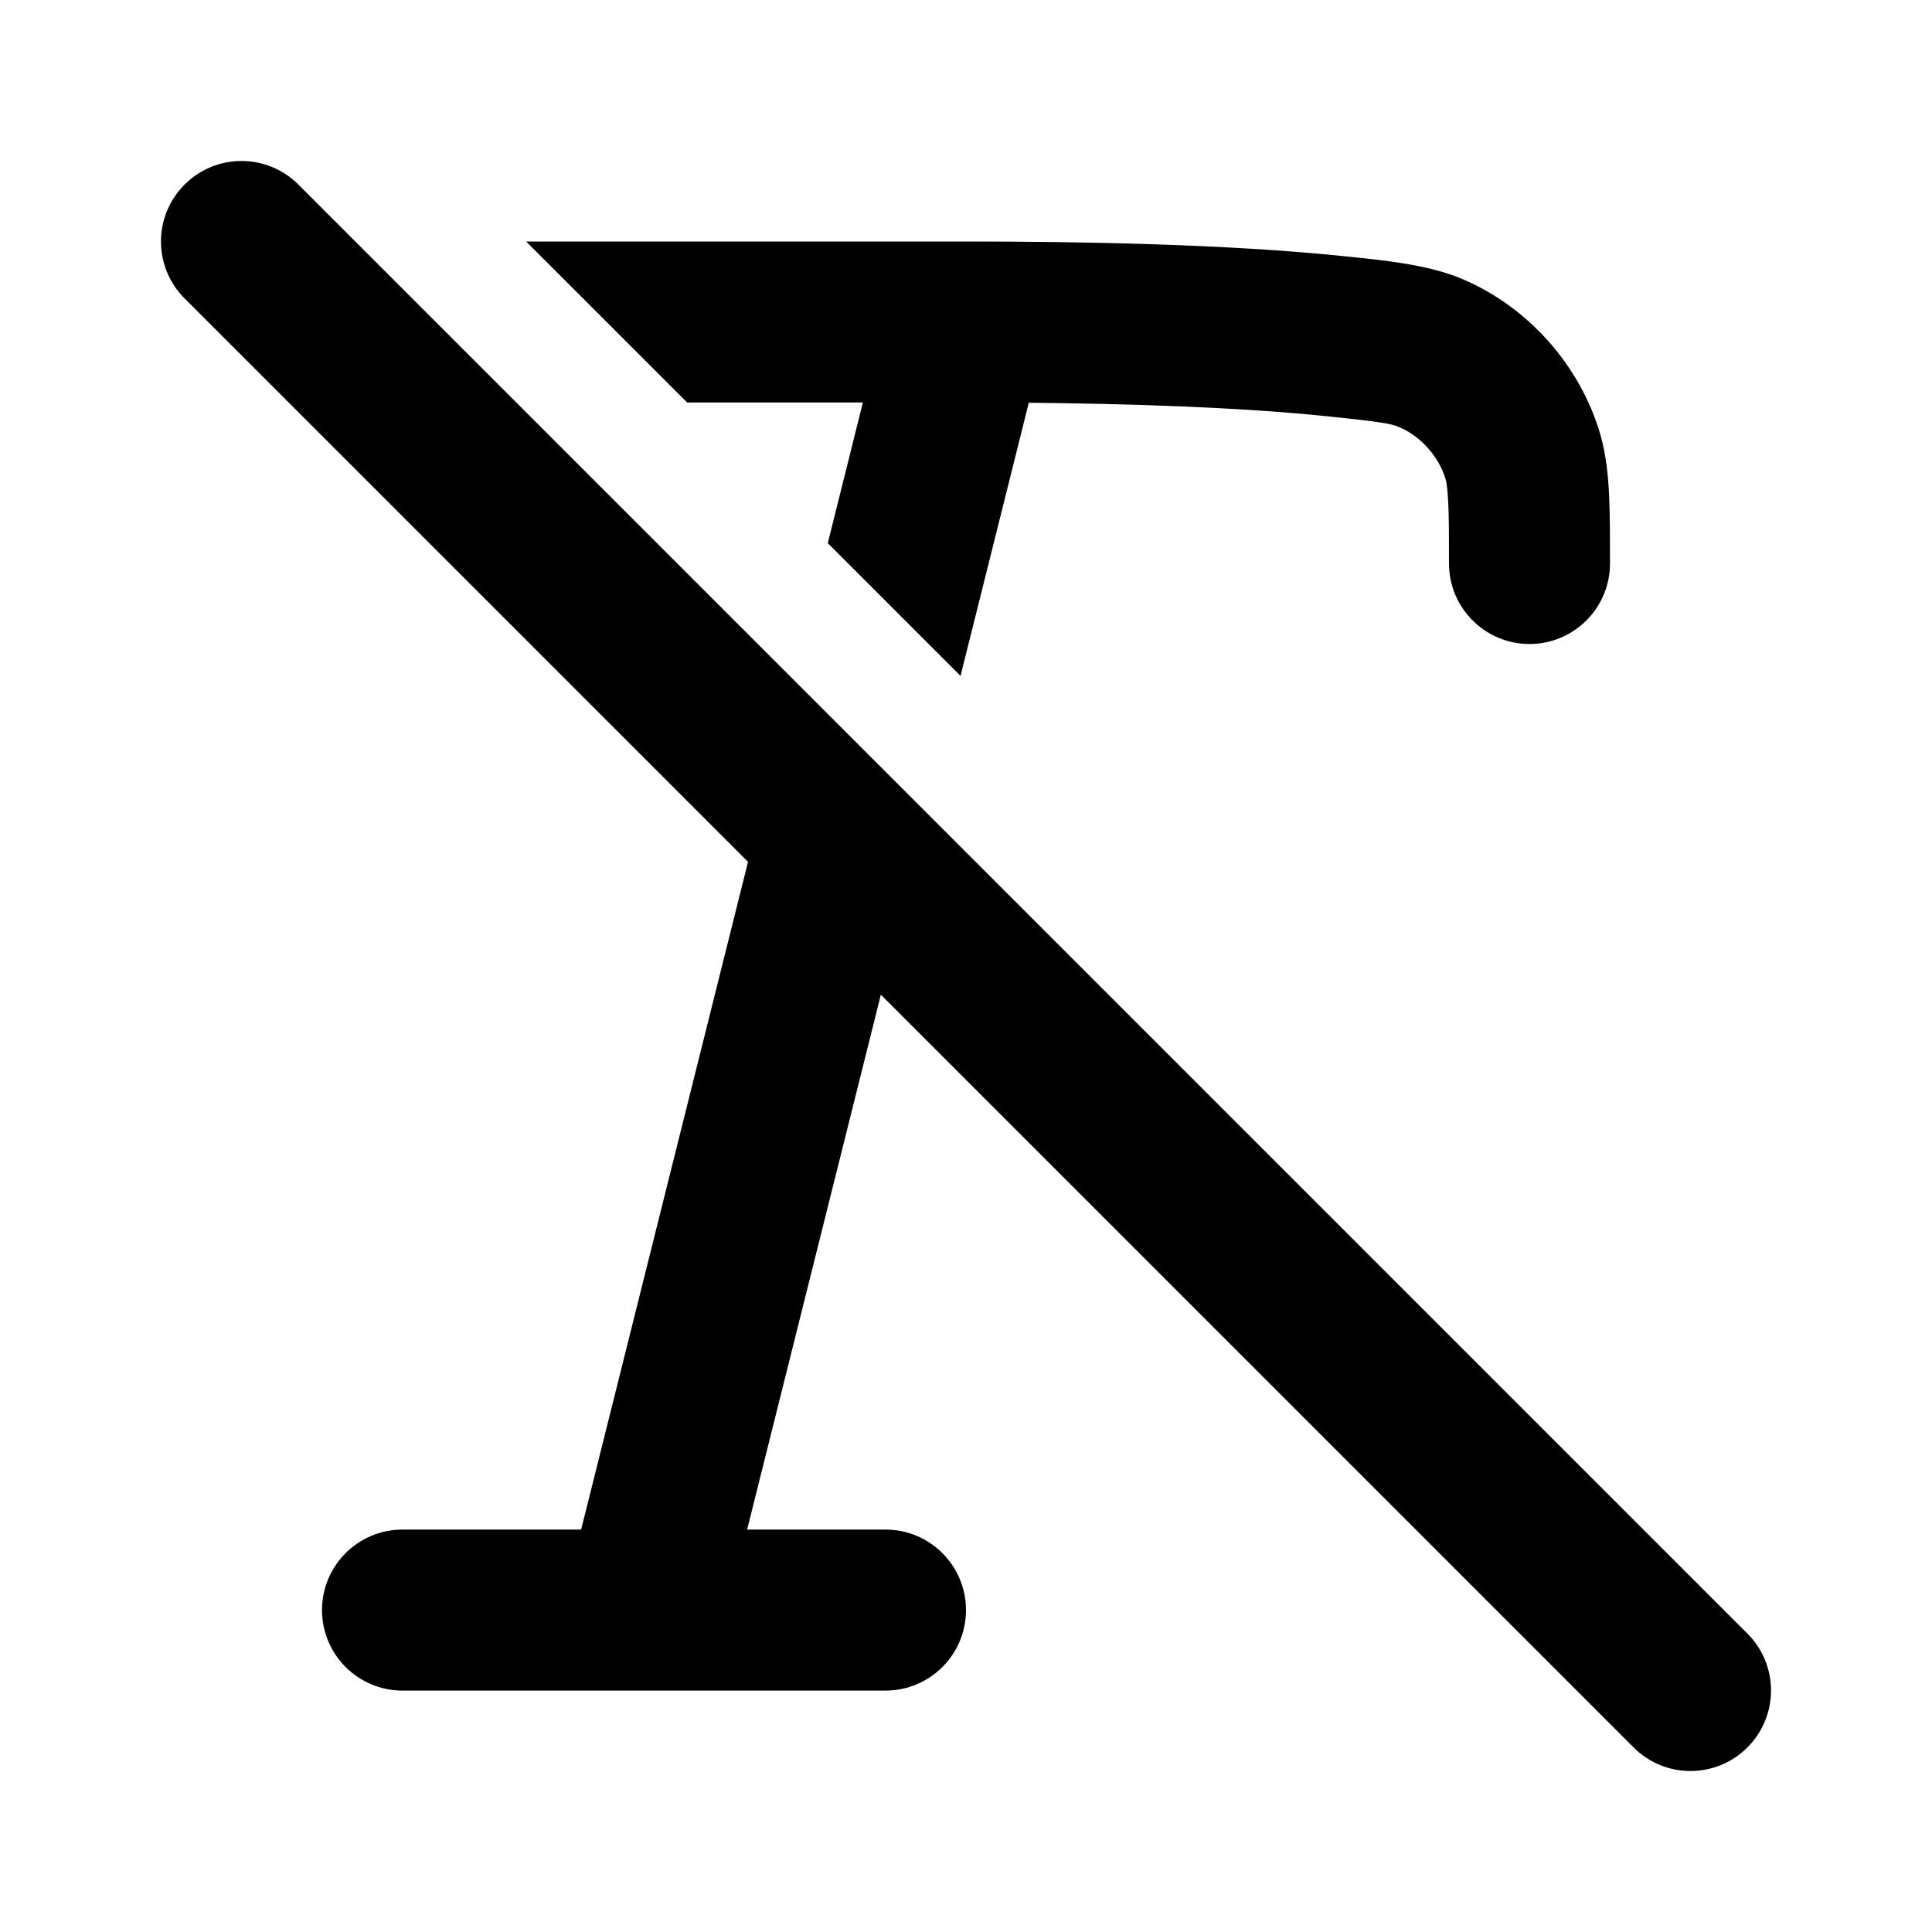 <svg width="24" height="24" viewBox="0 0 24 24" xmlns="http://www.w3.org/2000/svg">
<path fill-rule="evenodd" clip-rule="evenodd" d="M2.293 2.293C2.683 1.902 3.317 1.902 3.707 2.293L21.707 20.293C22.098 20.683 22.098 21.317 21.707 21.707C21.317 22.098 20.683 22.098 20.293 21.707L2.293 3.707C1.902 3.317 1.902 2.683 2.293 2.293Z" fill="currentColor"/>
<g class="pr-icon-bulk-secondary">
<path d="M10.719 5L10.283 6.747L11.932 8.396L12.78 5.003C13.999 5.015 15.368 5.056 16.486 5.171C17.146 5.239 17.274 5.262 17.375 5.303C17.643 5.413 17.876 5.671 17.959 5.956C17.966 5.979 17.982 6.058 17.991 6.252C18 6.44 18 6.676 18 7C18 7.552 18.448 8 19 8C19.552 8 20 7.552 20 7V6.981V6.981C20 6.68 20 6.399 19.989 6.159C19.978 5.919 19.953 5.651 19.88 5.397C19.627 4.531 18.97 3.795 18.133 3.453C17.731 3.288 17.188 3.232 16.691 3.182C15.217 3.03 13.392 3 12 3H6.536L8.536 5H10.719Z" fill="currentColor"/>
<path d="M9.575 9.575L7.219 19.001H5C4.448 19.001 4 19.449 4 20.001C4 20.553 4.448 21.001 5 21.001H7.986C7.996 21.001 8.006 21.001 8.015 21.001H11C11.552 21.001 12 20.553 12 20.001C12 19.449 11.552 19.001 11 19.001H9.281L11.225 11.225L9.575 9.575Z" fill="currentColor"/>
</g>
</svg>
